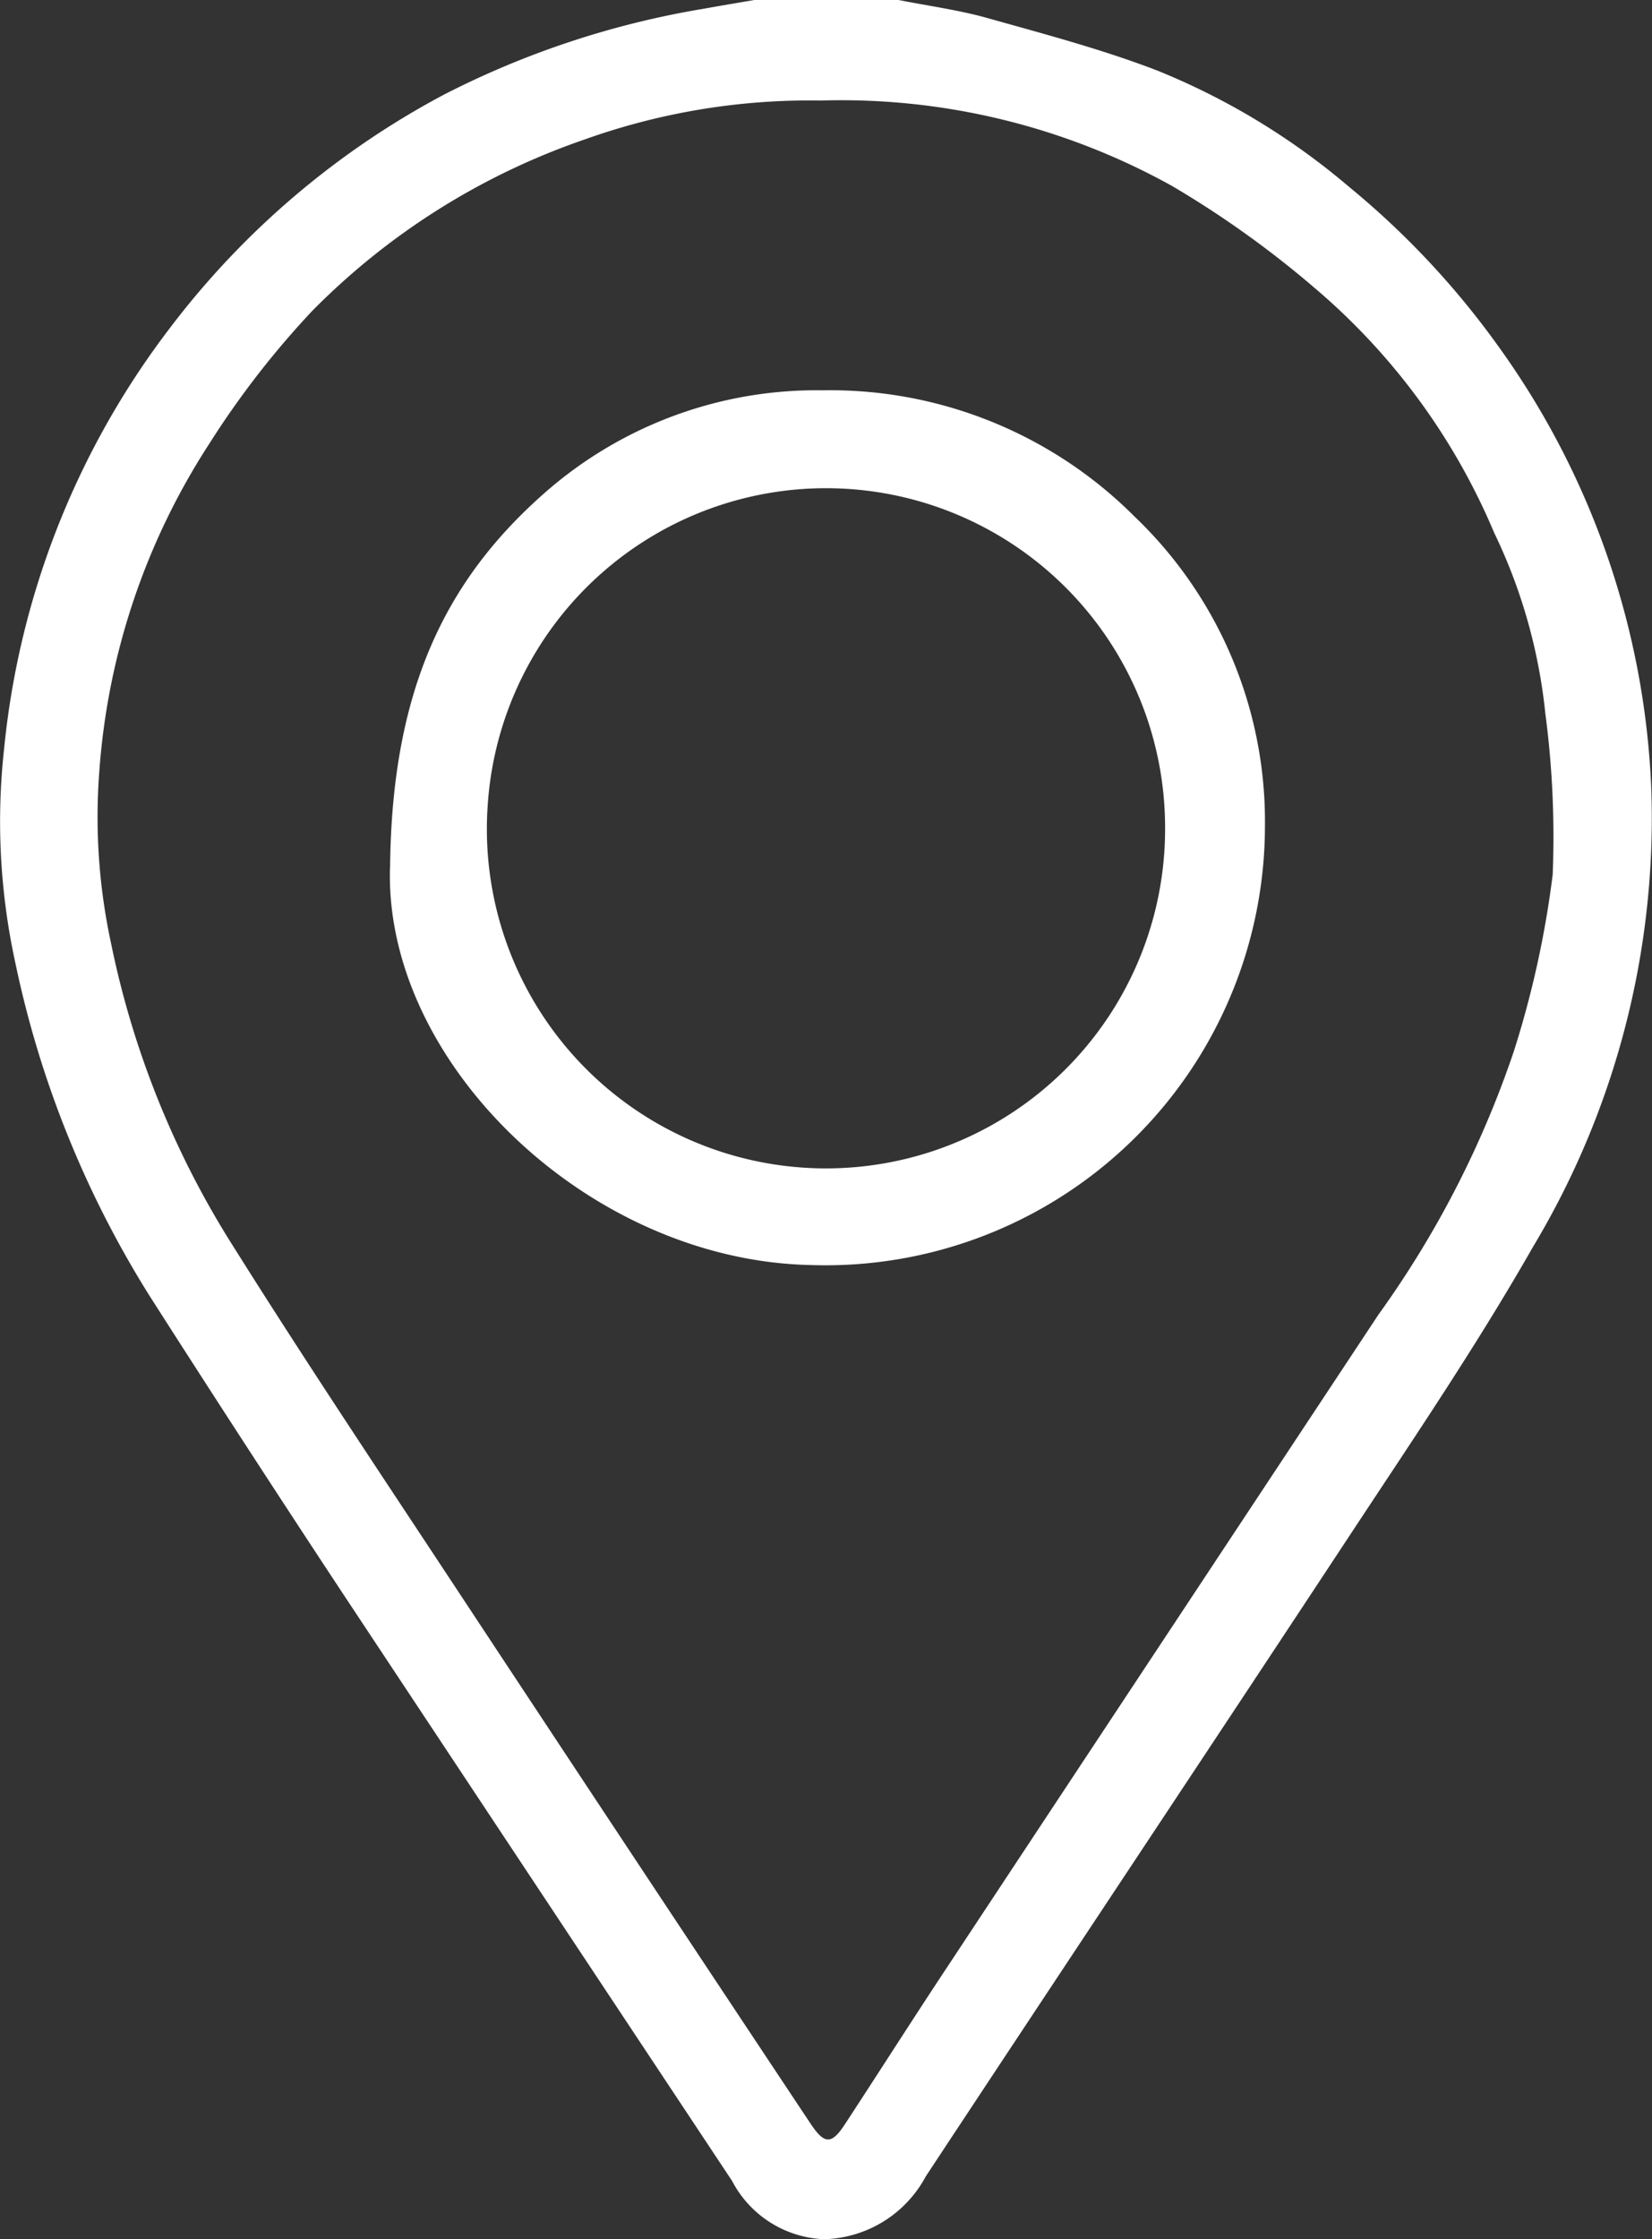 <svg xmlns="http://www.w3.org/2000/svg" xmlns:xlink="http://www.w3.org/1999/xlink" width="29.941" height="40.558" viewBox="0 0 29.941 40.558">
  <rect x="0" y="0" width="29.941" height="40.558" fill="#333333" stroke="none"/>
  <defs>
    <clipPath id="clip-path">
      <rect id="Rectangle_634" data-name="Rectangle 634" width="29.941" height="40.558" fill="#fff"/>
    </clipPath>
  </defs>
  <g id="Group_5103" data-name="Group 5103" clip-path="url(#clip-path)">
    <path id="Path_460" data-name="Path 460" d="M16.286,0c.533.106,1.075.178,1.6.324,1.038.292,2.086.568,3.089.954a12.7,12.7,0,0,1,3.468,2.1,15.128,15.128,0,0,1,2.722,2.906,14.718,14.718,0,0,1,2.763,8A15.086,15.086,0,0,1,27.78,22.59C26.8,24.307,25.69,25.95,24.6,27.6c-2.6,3.946-5.219,7.876-7.821,11.818a2.154,2.154,0,0,1-1.841,1.138A1.968,1.968,0,0,1,13.268,39.5Q9.736,34.177,6.206,28.85q-1.764-2.672-3.489-5.37A18.452,18.452,0,0,1,.274,17.42a11.982,11.982,0,0,1-.2-3.855,14.966,14.966,0,0,1,3-7.617A15.152,15.152,0,0,1,8.048,1.713,16.08,16.08,0,0,1,12.745.16c.308-.056.617-.107.926-.16ZM14.868,1.821a12.116,12.116,0,0,0-4.283.709A12.754,12.754,0,0,0,5.651,5.639,16.036,16.036,0,0,0,3.8,8.026,12.524,12.524,0,0,0,1.8,13.97a10.823,10.823,0,0,0,.212,3.111A16.351,16.351,0,0,0,4.244,22.6c1.307,2.08,2.673,4.122,4.026,6.172q3.2,4.848,6.416,9.684c.256.386.383.392.63.014.585-.893,1.159-1.794,1.747-2.685q3.959-5.989,7.921-11.976a18.012,18.012,0,0,0,2.451-4.762,17.733,17.733,0,0,0,.706-3.206,17.028,17.028,0,0,0-.134-2.925,9.82,9.82,0,0,0-.927-3.268,11.827,11.827,0,0,0-3.247-4.427A17.925,17.925,0,0,0,21.24,3.367a12.353,12.353,0,0,0-6.372-1.546" transform="translate(0)" fill="#fff"/>
    <path id="Path_461" data-name="Path 461" d="M51.293,59.95c.027-3.165.967-5.157,2.742-6.742a7.459,7.459,0,0,1,5.1-1.911,7.794,7.794,0,0,1,5.646,2.282,7.635,7.635,0,0,1,2.368,5.612,7.964,7.964,0,0,1-8.232,7.949c-4.028-.083-7.724-3.659-7.626-7.189m14.048-.756a6.145,6.145,0,0,0-12.278-.363,6.146,6.146,0,1,0,12.278.363" transform="translate(-44.223 -44.228)" fill="#fff"/>
  </g>
</svg>
